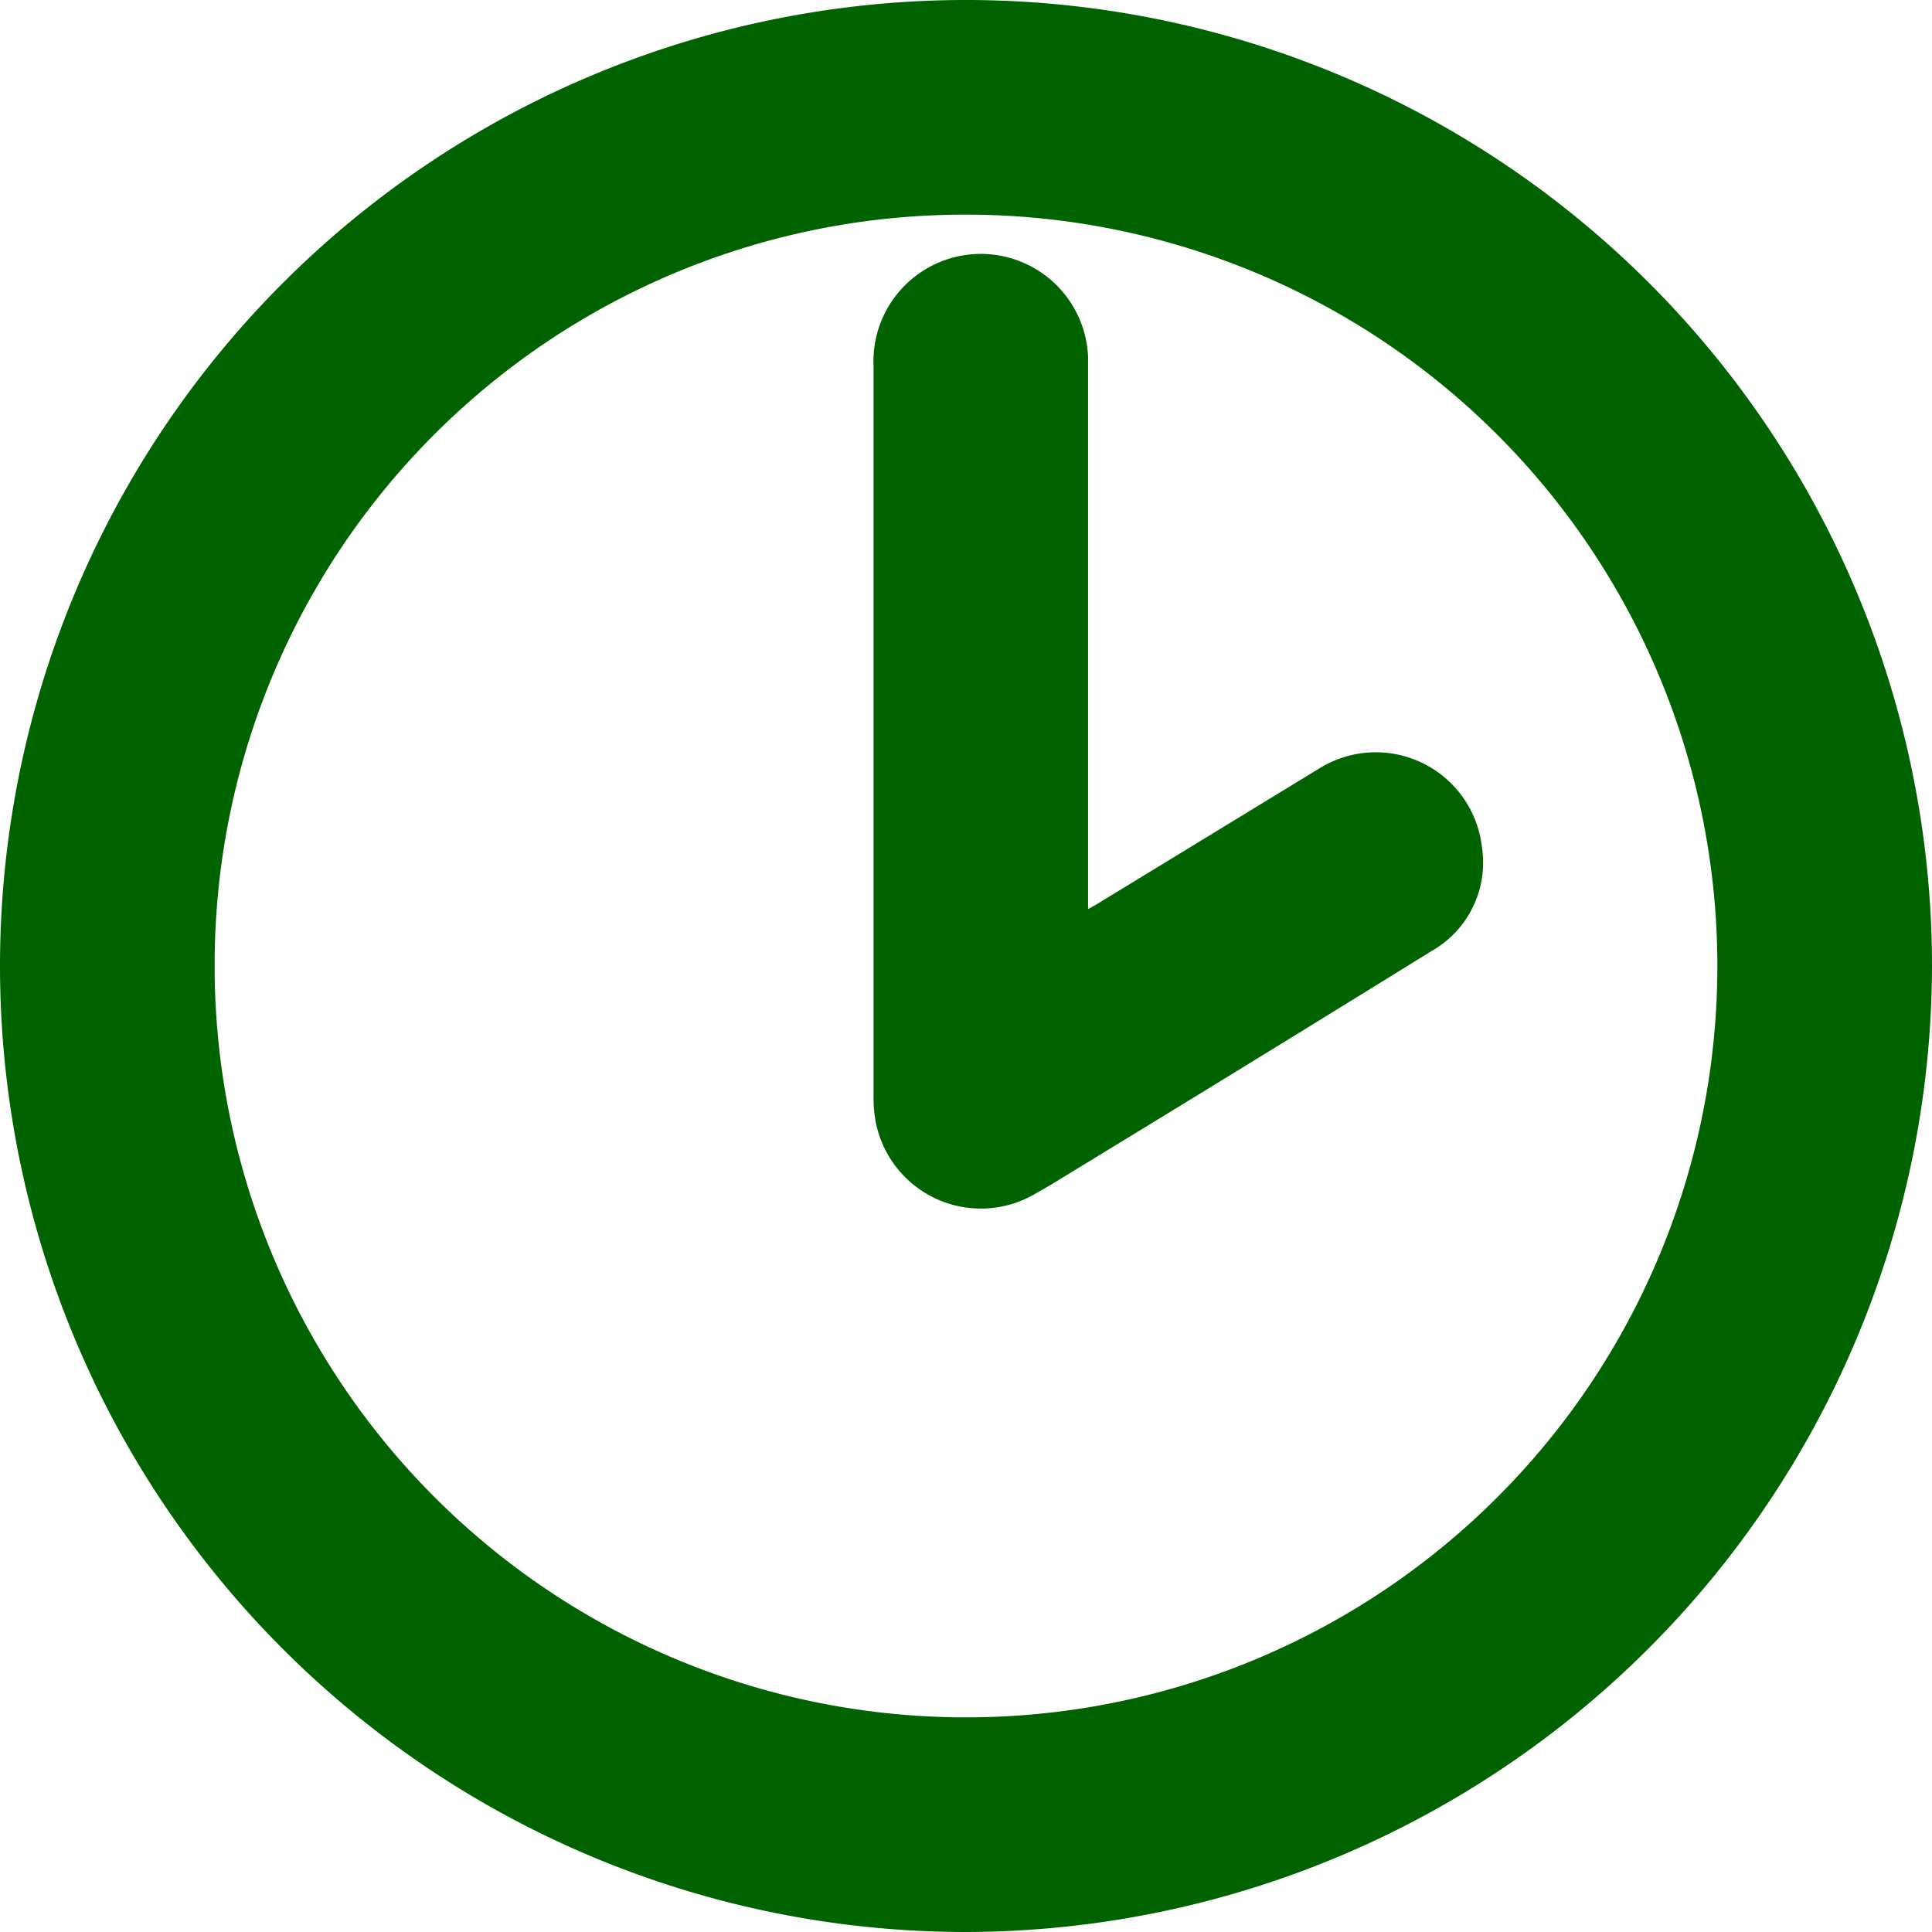 <svg xmlns="http://www.w3.org/2000/svg" width="15.068" height="15.068" viewBox="0 0 15.068 15.068">
  <g id="Group_362" data-name="Group 362" transform="translate(-5924.997 -1060.645)">
    <path id="Path_1205" data-name="Path 1205" d="M5932.526,1075.713a7.534,7.534,0,1,1,7.539-7.526A7.549,7.549,0,0,1,5932.526,1075.713Zm-5.855-7.533a5.86,5.86,0,1,0,5.859-5.861A5.851,5.851,0,0,0,5926.671,1068.18Z" fill="#006300"/>
    <path id="Path_1206" data-name="Path 1206" d="M6577.823,1255.807l.066-.038,1.731-1.056a.833.833,0,0,1,1.272.605.793.793,0,0,1-.395.818q-1.368.847-2.743,1.685c-.112.068-.222.138-.334.2a.836.836,0,0,1-1.259-.575,1.02,1.02,0,0,1-.013-.177q0-2.851,0-5.7a.837.837,0,0,1,1.673-.069c0,.026,0,.052,0,.078v4.227Z" transform="translate(-644.338 -188.072)" fill="#006300"/>
  </g>
</svg>
